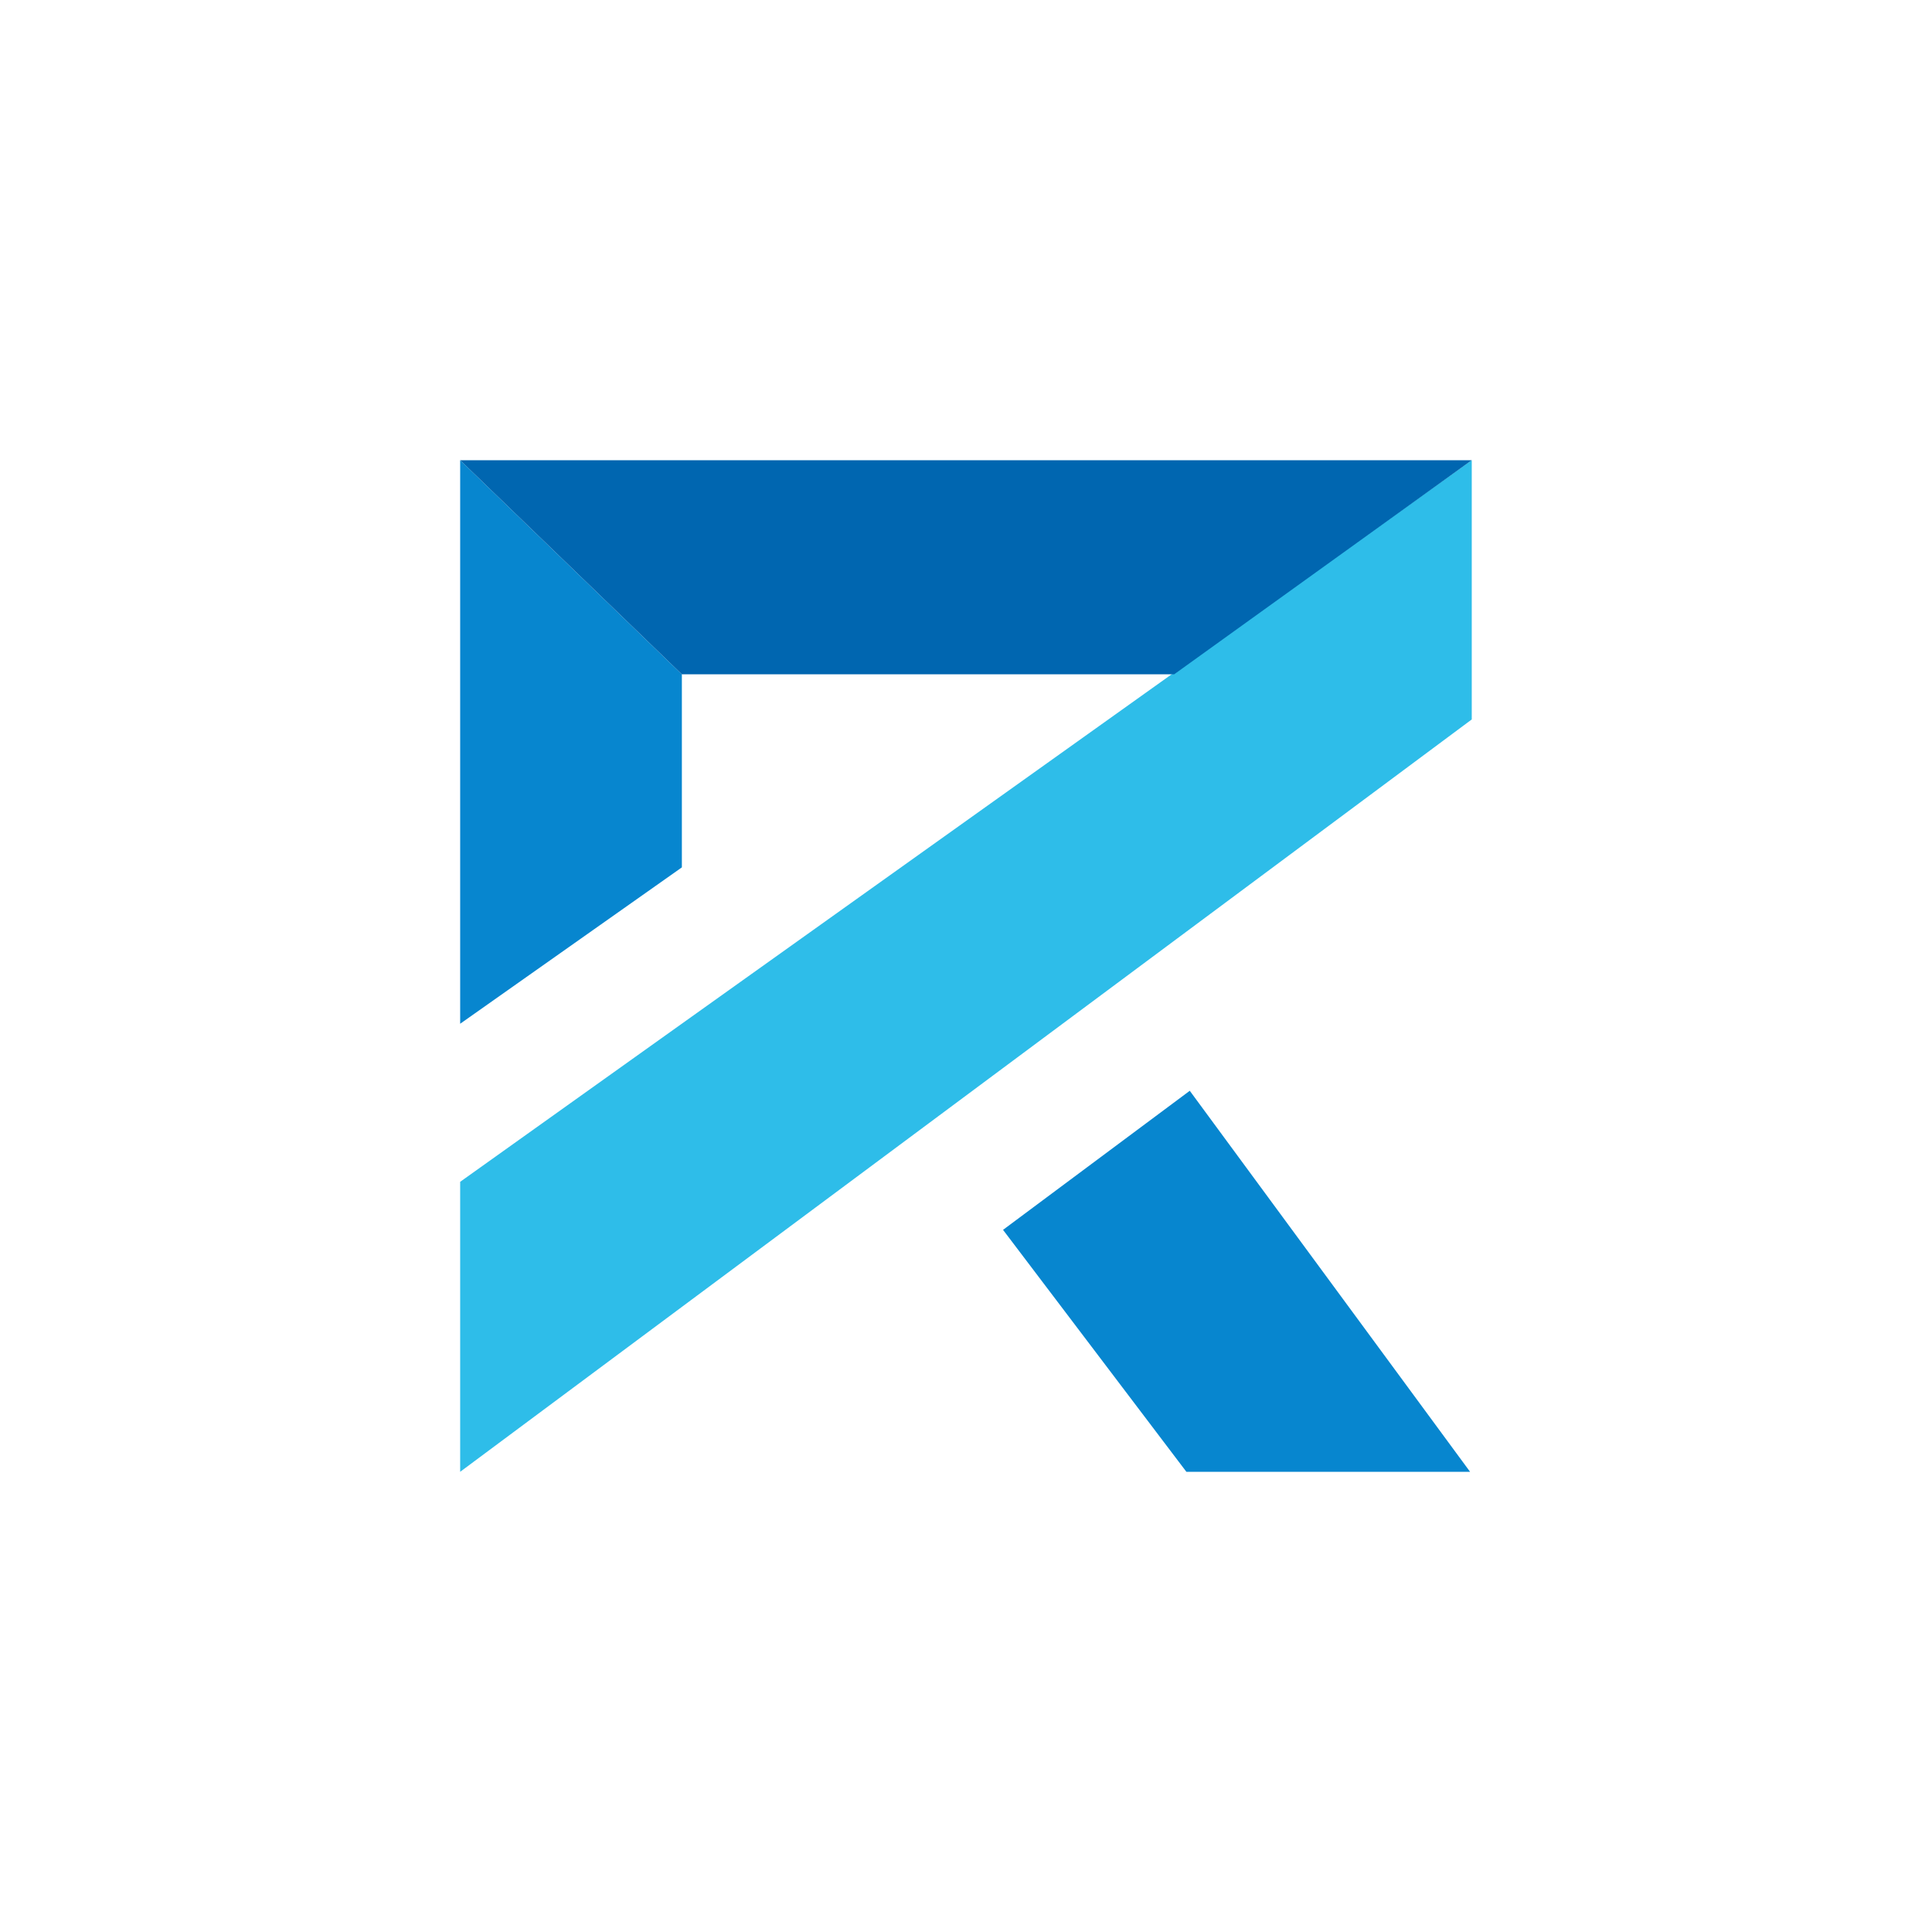 <svg id="Logos" xmlns="http://www.w3.org/2000/svg" viewBox="0 0 714.33 714.33"><rect width="714.33" height="714.33" fill="none"/><g id="HCL_RTist" data-name="HCL RTist"><g id="Horizontal"><polygon points="370.86 454.72 438.65 544.18 543.54 544.18 439.9 403.3 370.86 454.72" fill="#0786cf"/><polygon points="170.14 436.96 544.16 170.16 544.16 266 170.14 544.18 170.14 436.96" fill="#2ebde9"/><polygon points="170.14 170.16 170.14 378.52 252.11 320.7 252.11 249.32 170.14 170.16" fill="#0786cf"/><polygon points="170.14 170.16 544.16 170.16 434.13 249.32 252.11 249.32 170.14 170.16" fill="#0066b0"/></g></g></svg>